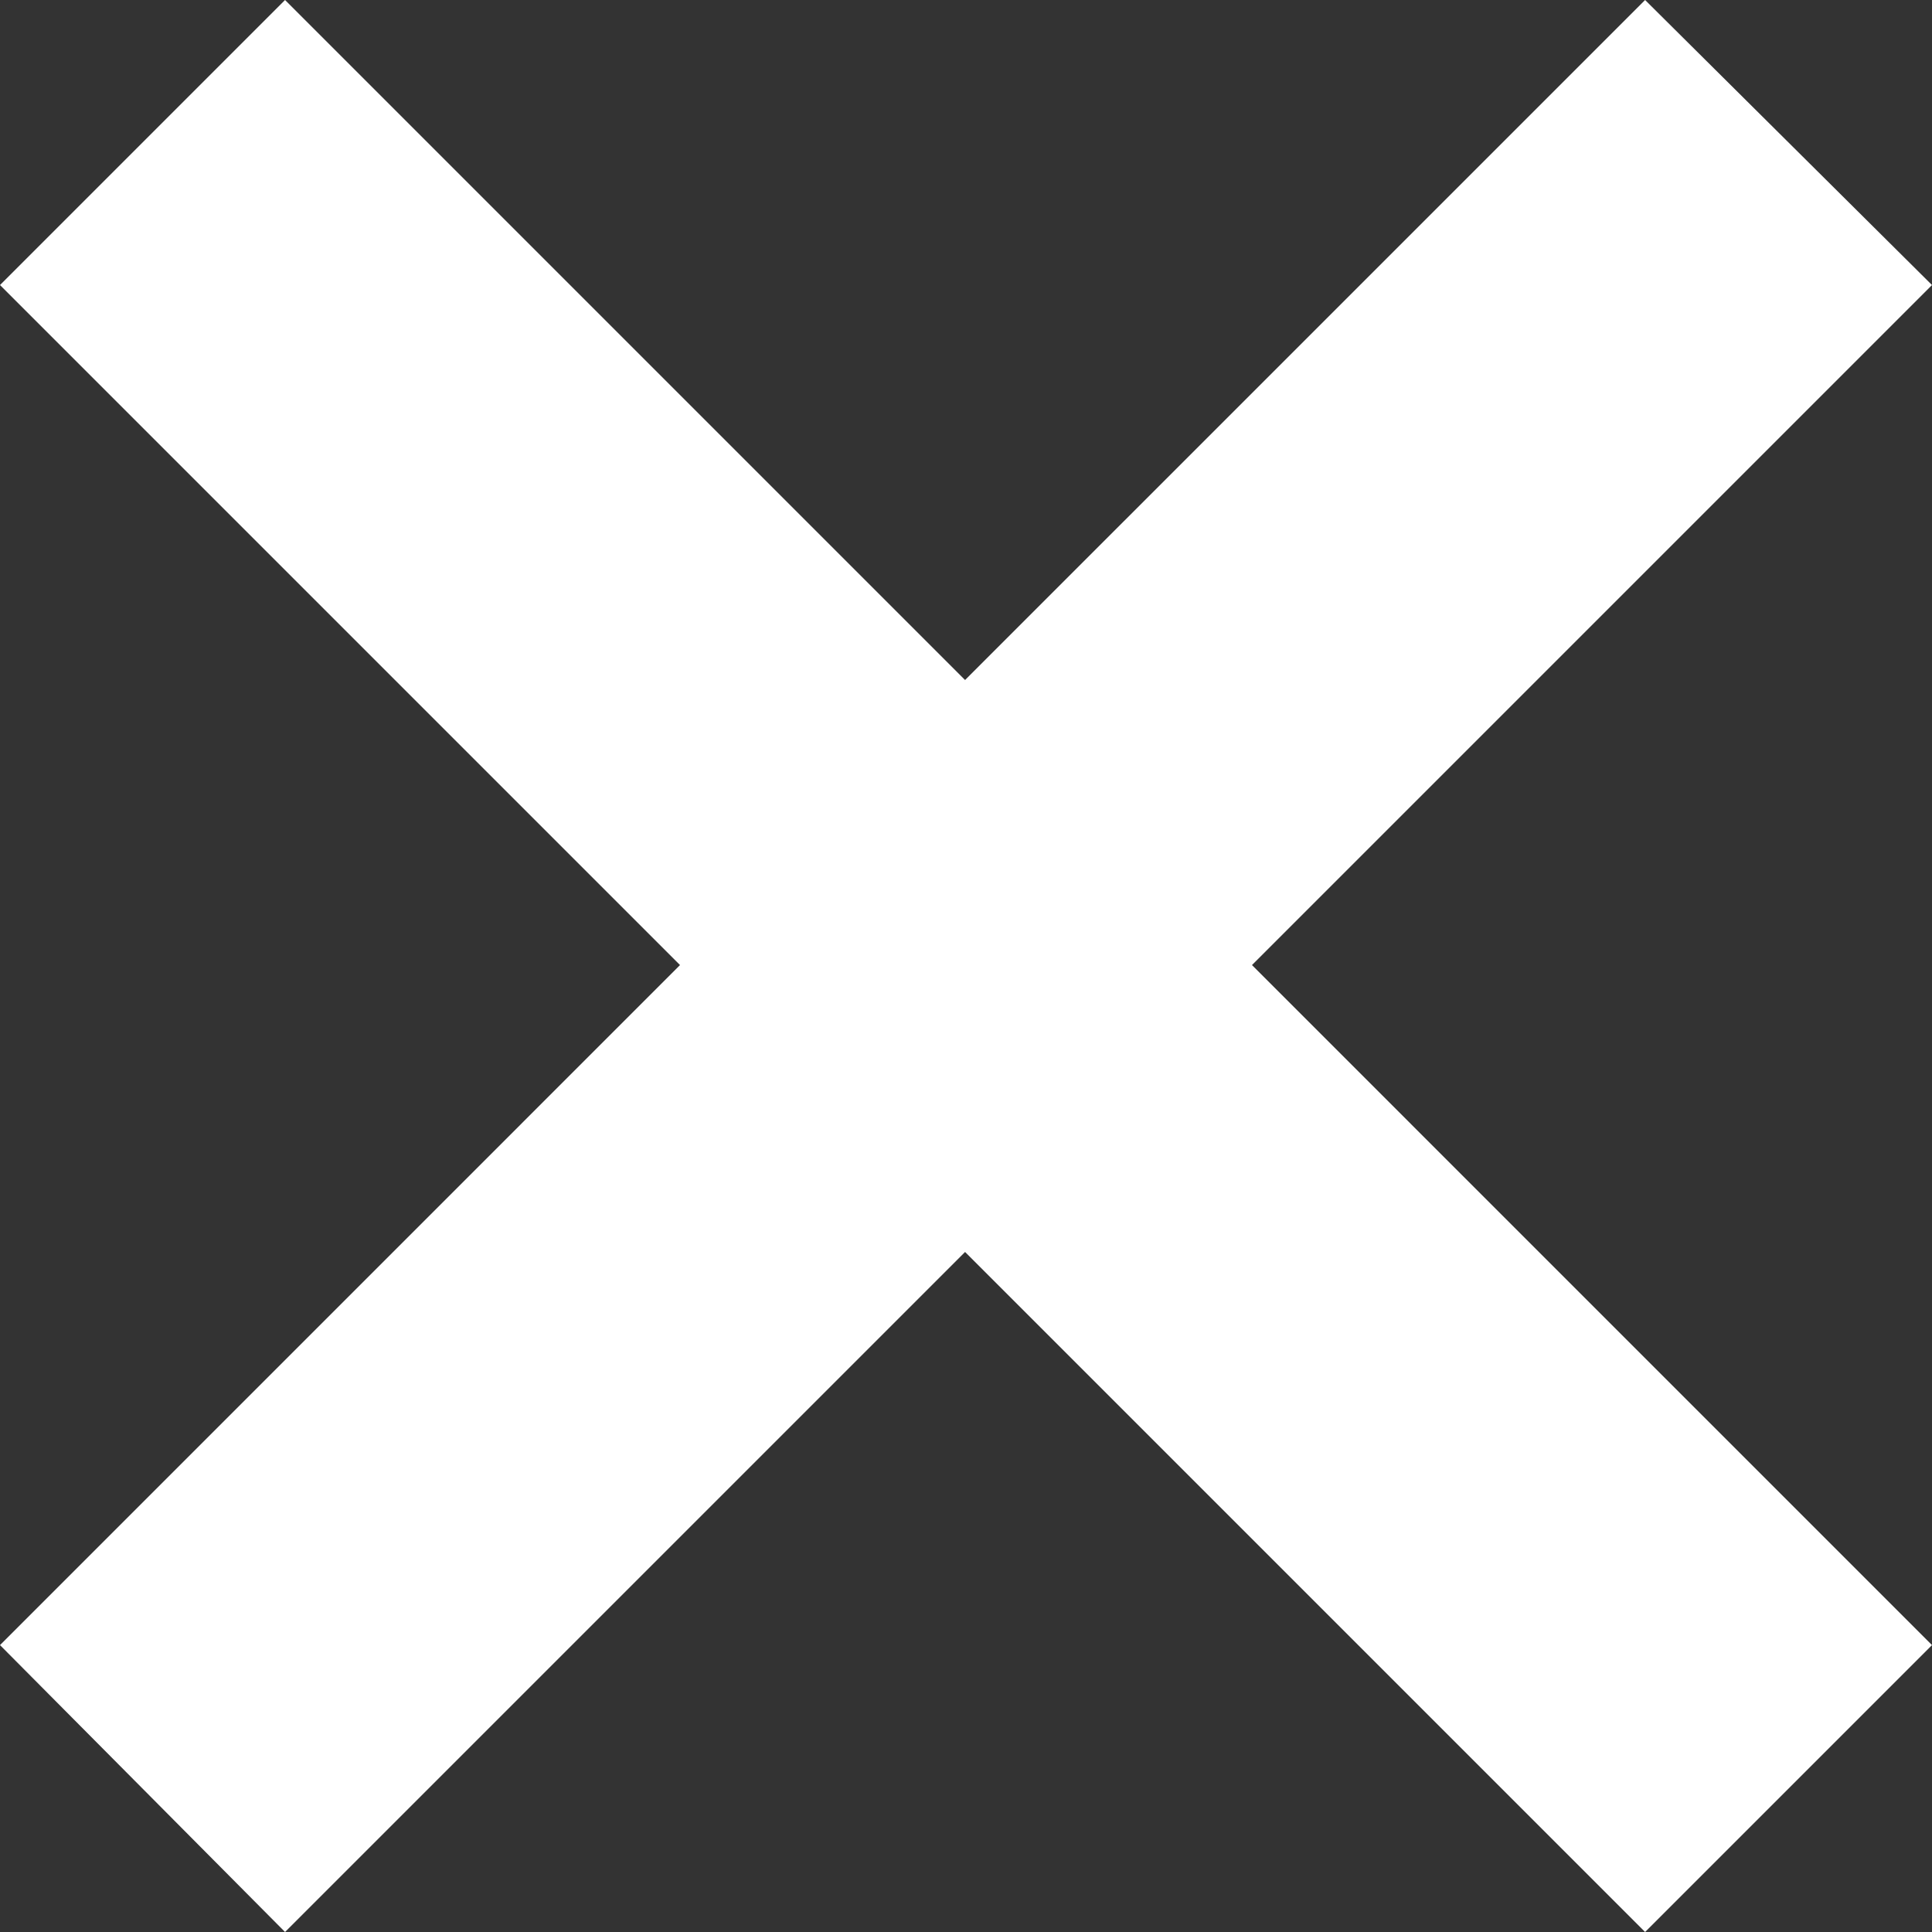 <svg xmlns="http://www.w3.org/2000/svg" viewBox="0 0 10.37 10.37"><rect x="0" y="0" width="10.37" height="10.37" fill="#333333" stroke="none"/><defs><style>.cls-1{fill:#fff;}</style></defs><g id="Layer_2" data-name="Layer 2"><g id="Layer_1-2" data-name="Layer 1"><path class="cls-1" d="M10.37,8.83,8.83,10.37,5.18,6.72,1.53,10.37,0,8.83,3.65,5.18,0,1.53,1.53,0,5.18,3.65,8.83,0l1.54,1.53L6.72,5.18Z"/></g></g></svg>